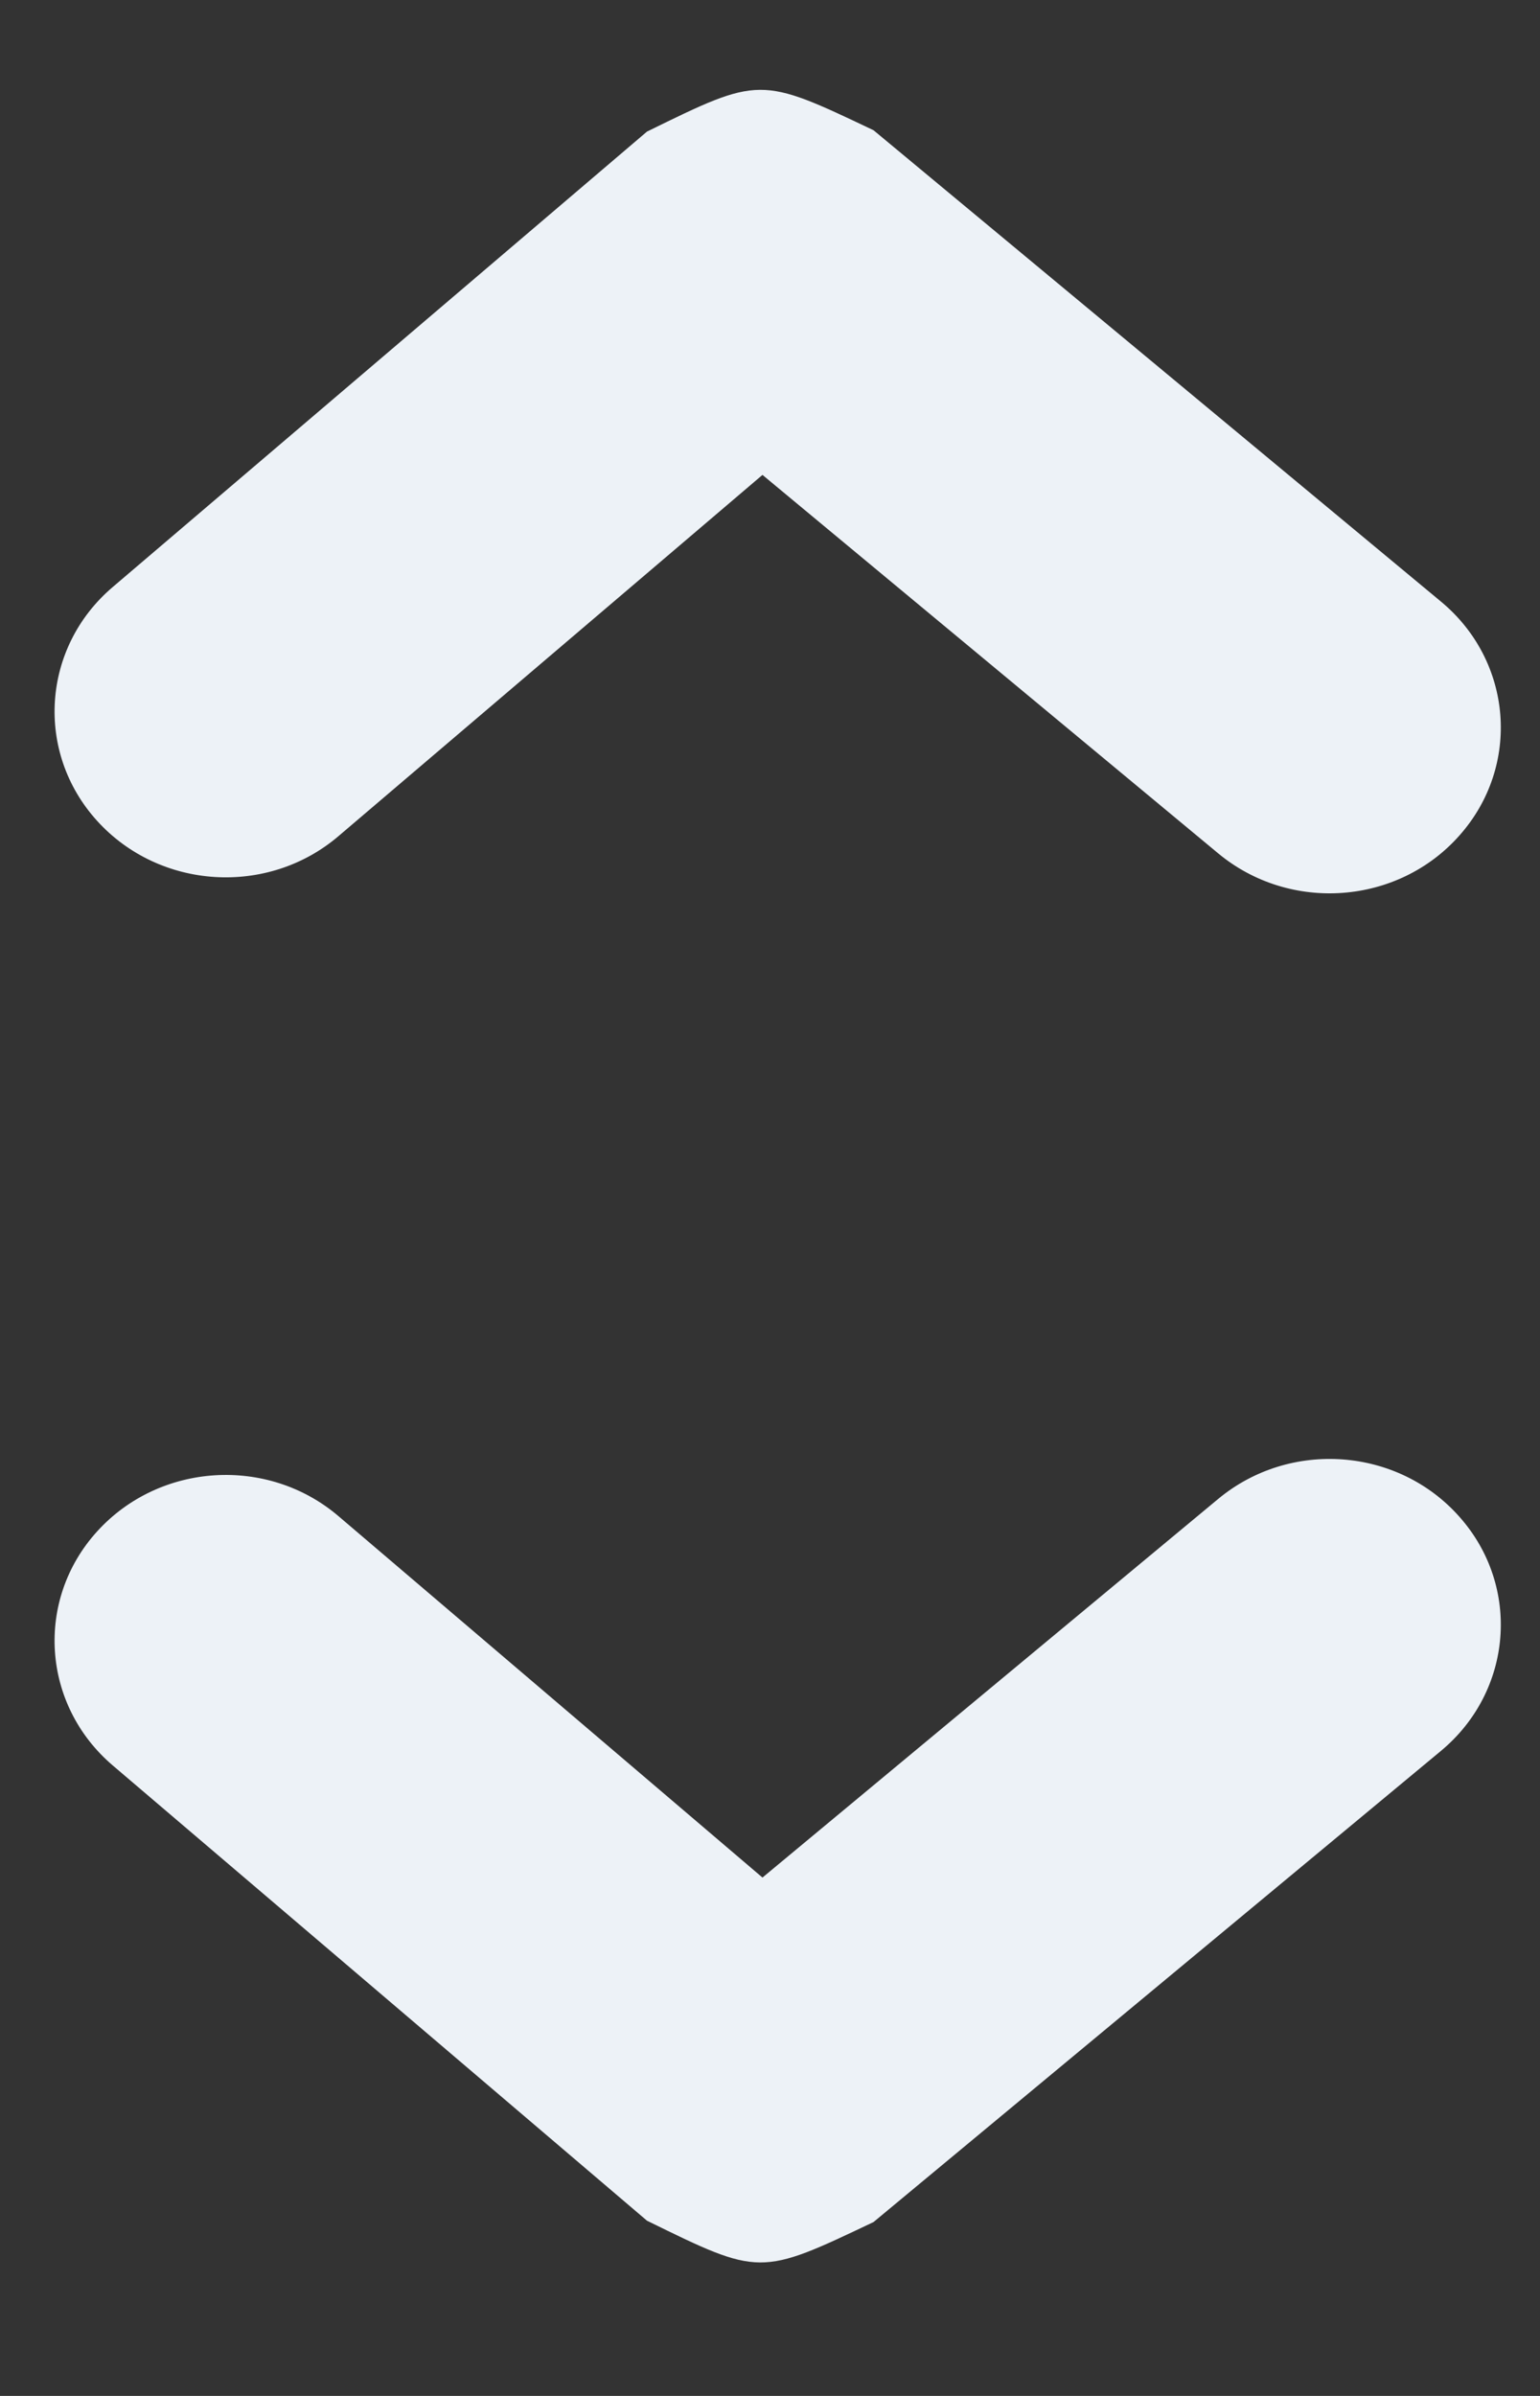 <svg xmlns="http://www.w3.org/2000/svg" width="9" height="14" viewBox="0 0 9 14"><rect x="0" y="0" width="9" height="14" fill="#333333" stroke="none"/><path fill="#EDF2F7" d="M239.456,27.775 L236.979,29.885 C236.565,30.239 235.933,30.199 235.568,29.797 C235.203,29.395 235.244,28.783 235.659,28.43 L238.781,25.769 C239.441,25.445 239.441,25.445 240.105,25.761 L243.421,28.515 C243.841,28.863 243.89,29.475 243.53,29.881 C243.171,30.288 242.54,30.335 242.12,29.987 L239.456,27.775 Z M239.456,35.971 L242.12,33.758 C242.54,33.41 243.171,33.457 243.53,33.864 C243.89,34.27 243.841,34.882 243.421,35.231 L240.105,37.984 C239.441,38.3 239.441,38.3 238.781,37.976 L235.659,35.316 C235.244,34.962 235.203,34.35 235.568,33.948 C235.933,33.546 236.565,33.506 236.979,33.86 L239.456,35.971 Z" transform="translate(-235 -25)"/></svg>